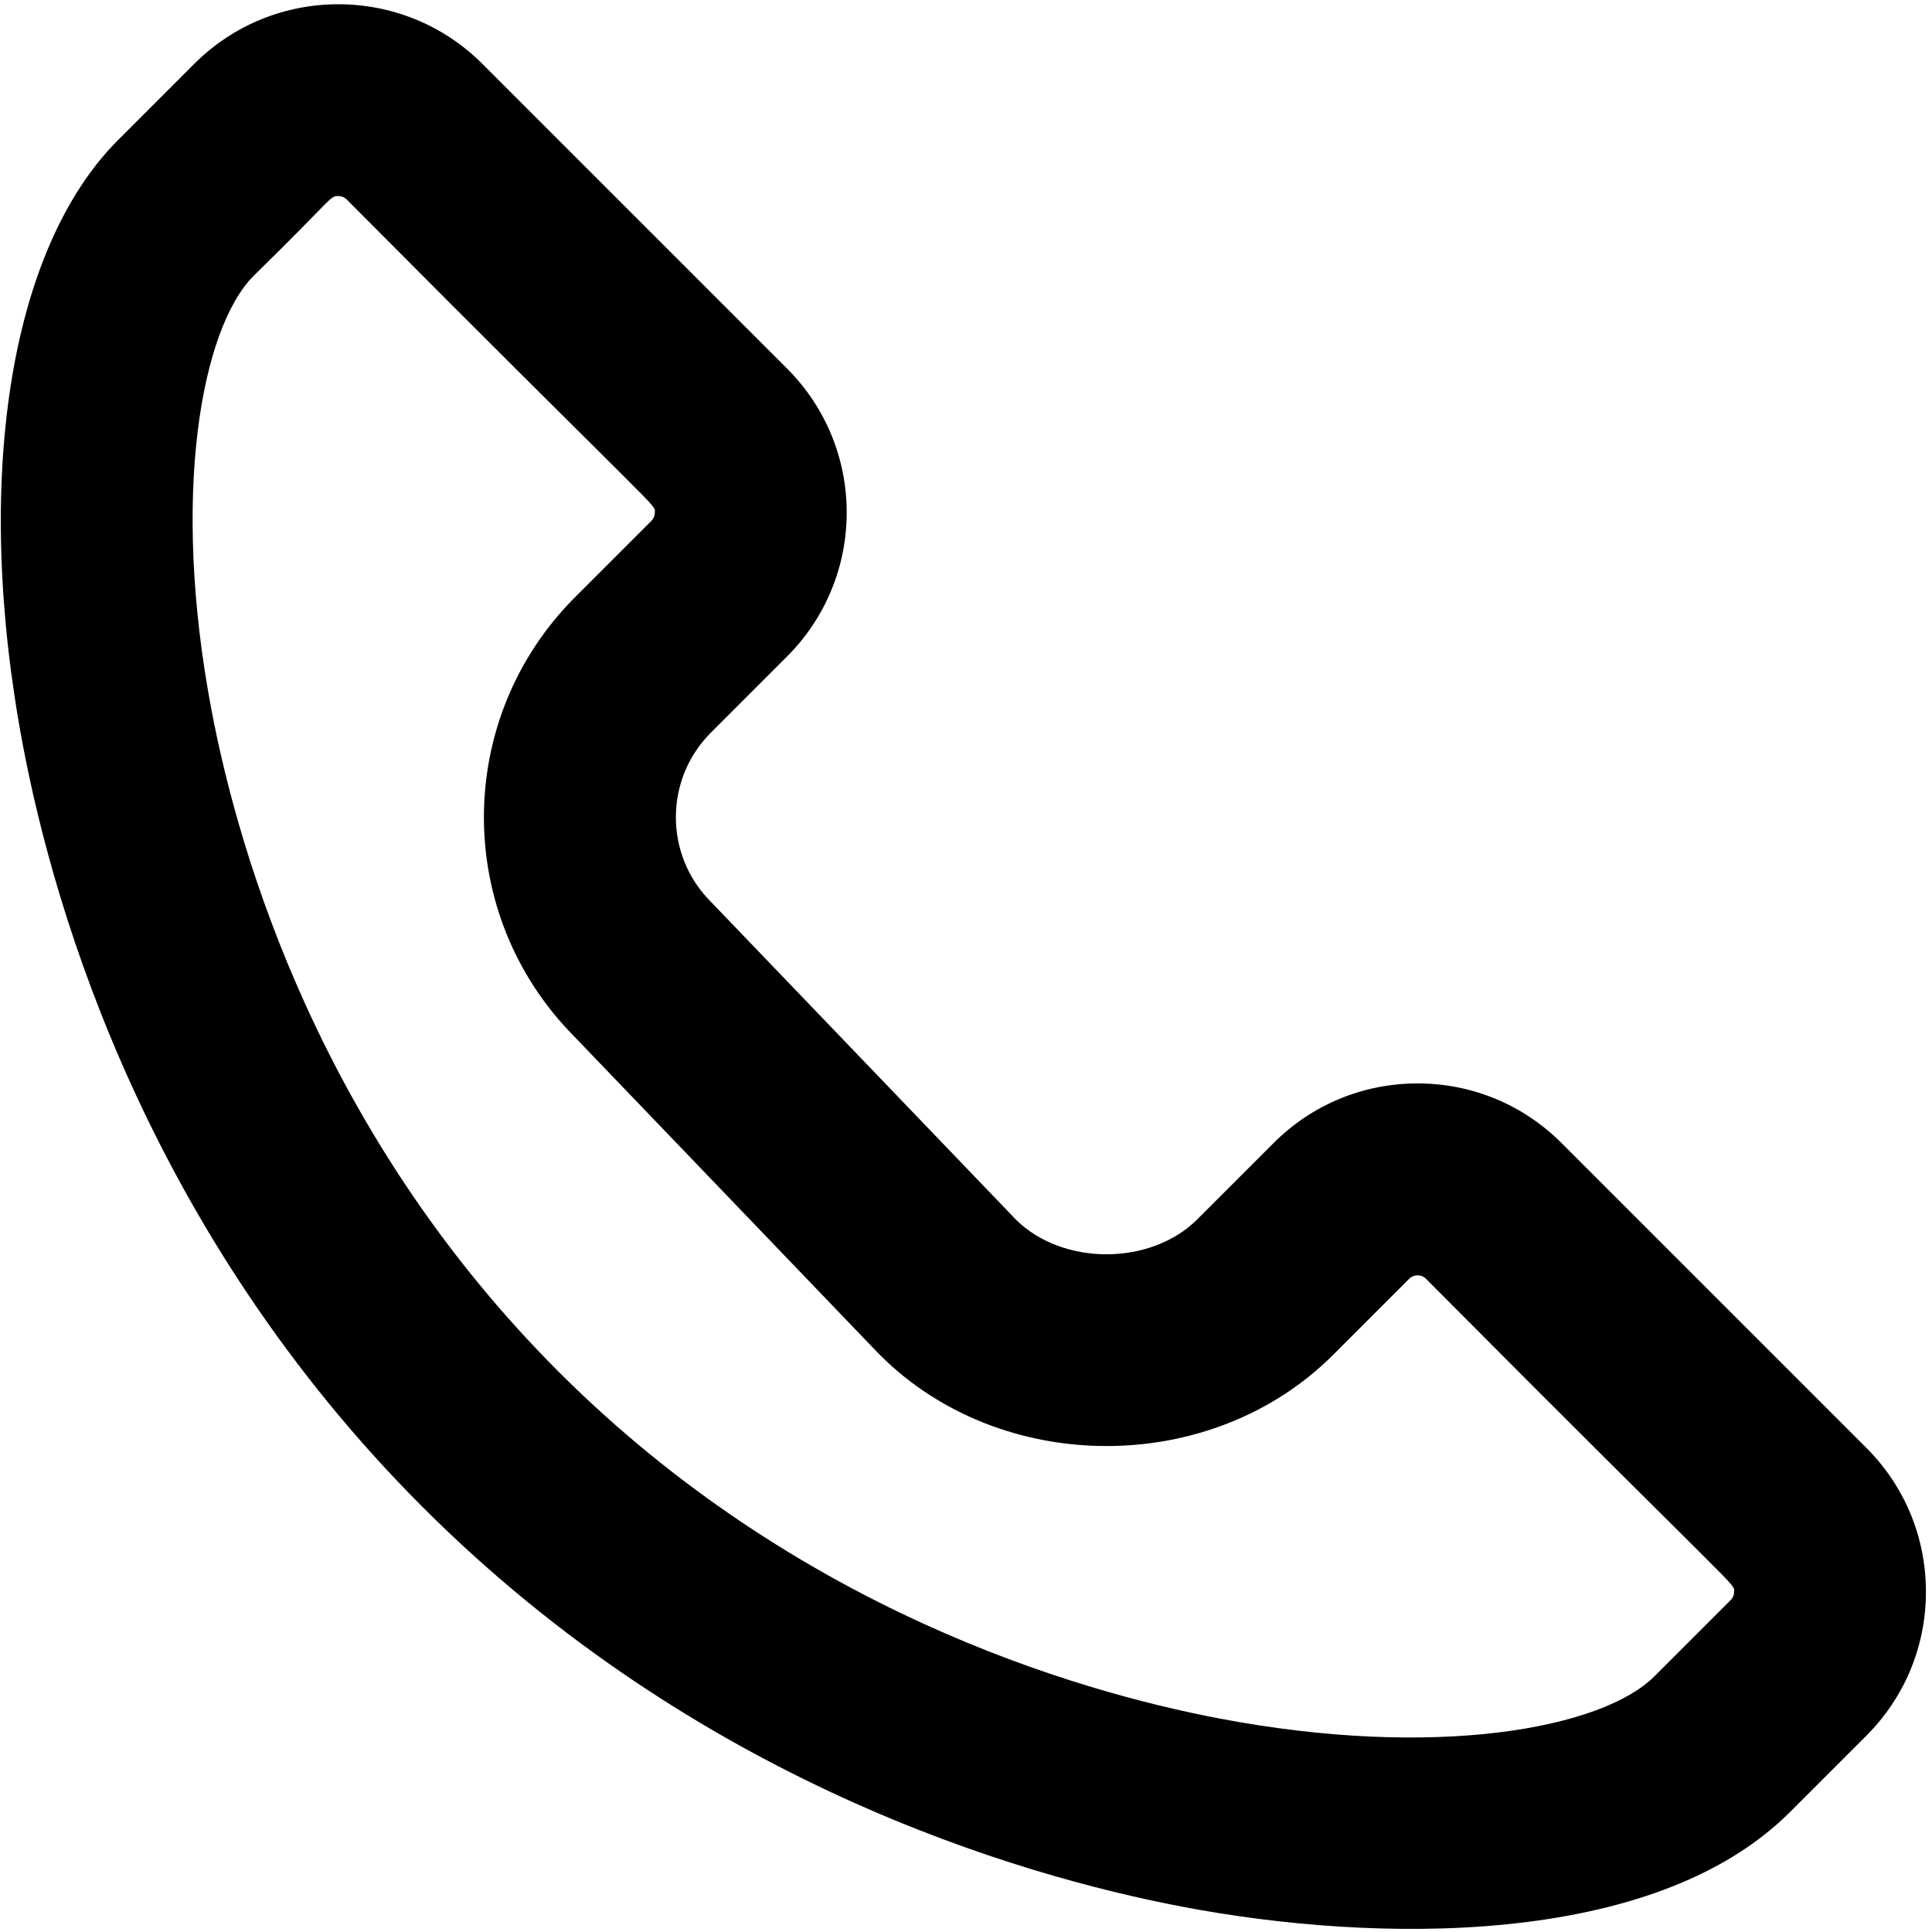 <svg width="302" height="302" viewBox="0 0 302 302" fill="none" xmlns="http://www.w3.org/2000/svg">
<path d="M3.629 116.754C8.582 142.766 23.285 192.797 66.094 235.605C108.902 278.414 158.934 293.121 184.949 298.074C214.738 303.746 258.453 304.602 279.816 283.238L291.727 271.328C297.738 265.316 301.051 257.32 301.051 248.816C301.051 240.312 297.738 232.32 291.727 226.309L244.098 178.68C238.082 172.664 230.09 169.355 221.586 169.355C213.082 169.355 205.09 172.664 199.074 178.68L187.168 190.586C179.895 197.859 166.164 197.891 158.836 190.676L111.328 141.176C111.258 141.102 111.187 141.027 111.113 140.957C103.828 133.672 103.828 121.816 111.113 114.531L123.02 102.625C135.465 90.18 135.465 70.043 123.02 57.602L75.391 9.973C62.98 -2.438 42.785 -2.438 30.371 9.973L18.465 21.883V21.879C1.414 38.934 -4.27 75.285 3.629 116.754V116.754ZM39.672 43.09C52.172 30.875 51.504 30.641 52.883 30.641C53.355 30.641 53.828 30.82 54.188 31.18C104.375 81.637 102.359 78.672 102.359 80.117C102.359 80.621 102.176 81.062 101.82 81.422L89.91 93.328C70.945 112.293 70.871 142.992 89.789 162.043L137.324 211.574C137.398 211.645 137.469 211.719 137.543 211.793C156.504 230.754 189.352 230.816 208.375 211.793L220.281 199.887C221 199.168 222.172 199.168 222.891 199.887C273.078 250.34 271.062 247.375 271.062 248.82C271.062 249.328 270.879 249.766 270.523 250.125L258.613 262.031C250.453 270.191 224.461 275.074 190.559 268.617C167.934 264.305 124.43 251.531 87.301 214.402C50.172 177.273 37.398 133.77 33.09 111.145C26.629 77.242 31.512 51.246 39.672 43.09V43.09Z" fill="black"/>
</svg>
